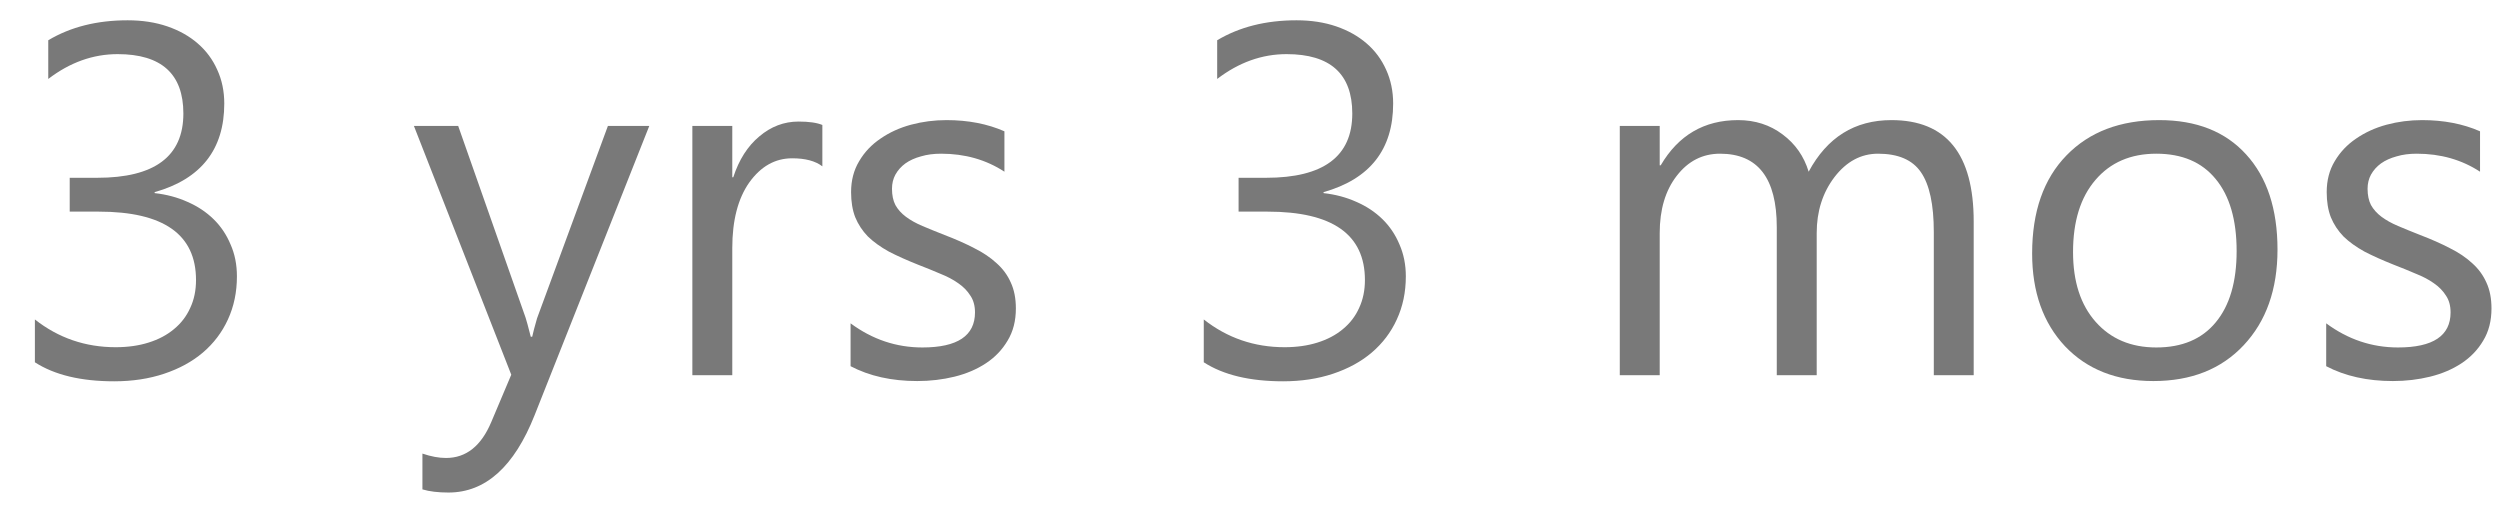 <svg width="69" height="14" viewBox="0 0 69 14" fill="none" xmlns="http://www.w3.org/2000/svg">
<path d="M64.203 10.107V8.924C64.803 9.368 65.464 9.59 66.185 9.59C67.153 9.59 67.636 9.267 67.636 8.622C67.636 8.439 67.594 8.284 67.509 8.159C67.428 8.029 67.316 7.914 67.173 7.816C67.034 7.717 66.868 7.63 66.675 7.554C66.487 7.473 66.284 7.39 66.064 7.305C65.76 7.184 65.491 7.064 65.258 6.943C65.029 6.817 64.837 6.678 64.68 6.526C64.528 6.369 64.412 6.192 64.331 5.995C64.255 5.798 64.217 5.568 64.217 5.303C64.217 4.981 64.29 4.696 64.438 4.45C64.586 4.199 64.783 3.991 65.029 3.825C65.276 3.655 65.556 3.527 65.869 3.442C66.187 3.357 66.514 3.315 66.85 3.315C67.446 3.315 67.979 3.418 68.449 3.624V4.739C67.943 4.408 67.361 4.242 66.702 4.242C66.496 4.242 66.311 4.266 66.145 4.316C65.979 4.361 65.836 4.425 65.715 4.511C65.598 4.596 65.507 4.699 65.439 4.82C65.377 4.936 65.345 5.066 65.345 5.209C65.345 5.388 65.377 5.538 65.439 5.659C65.507 5.78 65.603 5.888 65.728 5.982C65.854 6.076 66.006 6.161 66.185 6.237C66.364 6.313 66.568 6.396 66.796 6.486C67.101 6.602 67.374 6.723 67.616 6.849C67.858 6.969 68.064 7.108 68.234 7.265C68.404 7.417 68.534 7.594 68.624 7.796C68.718 7.997 68.765 8.237 68.765 8.515C68.765 8.855 68.689 9.151 68.537 9.401C68.389 9.652 68.189 9.861 67.939 10.026C67.688 10.192 67.399 10.315 67.072 10.396C66.745 10.476 66.402 10.517 66.044 10.517C65.336 10.517 64.723 10.38 64.203 10.107Z" fill="#797979"/>
<path d="M59.433 10.517C58.416 10.517 57.603 10.197 56.994 9.556C56.39 8.911 56.087 8.058 56.087 6.996C56.087 5.841 56.403 4.938 57.035 4.289C57.666 3.639 58.519 3.315 59.594 3.315C60.62 3.315 61.419 3.63 61.993 4.262C62.57 4.893 62.859 5.769 62.859 6.889C62.859 7.986 62.548 8.866 61.925 9.529C61.307 10.188 60.477 10.517 59.433 10.517ZM59.514 4.242C58.806 4.242 58.246 4.484 57.834 4.967C57.422 5.447 57.216 6.109 57.216 6.956C57.216 7.771 57.424 8.414 57.841 8.884C58.257 9.354 58.815 9.59 59.514 9.59C60.226 9.59 60.772 9.359 61.153 8.898C61.538 8.436 61.731 7.78 61.731 6.929C61.731 6.069 61.538 5.406 61.153 4.941C60.772 4.475 60.226 4.242 59.514 4.242Z" fill="#797979"/>
<path d="M54.474 10.355H53.373V6.405C53.373 5.644 53.254 5.093 53.017 4.752C52.784 4.412 52.39 4.242 51.834 4.242C51.364 4.242 50.963 4.457 50.632 4.887C50.305 5.317 50.141 5.832 50.141 6.432V10.355H49.039V6.271C49.039 4.918 48.518 4.242 47.474 4.242C46.99 4.242 46.592 4.446 46.278 4.853C45.965 5.256 45.808 5.783 45.808 6.432V10.355H44.706V3.476H45.808V4.564H45.835C46.323 3.731 47.035 3.315 47.971 3.315C48.441 3.315 48.851 3.447 49.201 3.711C49.55 3.971 49.79 4.313 49.919 4.739C50.43 3.789 51.191 3.315 52.204 3.315C53.718 3.315 54.474 4.249 54.474 6.116V10.355Z" fill="#797979"/>
<path d="M38.801 7.628C38.801 8.062 38.718 8.459 38.552 8.817C38.391 9.171 38.16 9.475 37.86 9.731C37.565 9.982 37.208 10.176 36.792 10.315C36.375 10.454 35.916 10.524 35.415 10.524C34.496 10.524 33.766 10.349 33.224 9.999V8.817C33.874 9.328 34.617 9.583 35.455 9.583C35.791 9.583 36.093 9.54 36.362 9.455C36.635 9.37 36.868 9.247 37.061 9.086C37.258 8.925 37.408 8.73 37.511 8.501C37.618 8.273 37.672 8.015 37.672 7.729C37.672 6.47 36.776 5.841 34.985 5.841H34.185V4.907H34.944C36.53 4.907 37.323 4.316 37.323 3.133C37.323 2.041 36.718 1.494 35.509 1.494C34.828 1.494 34.19 1.723 33.594 2.179V1.111C34.208 0.744 34.938 0.56 35.784 0.56C36.187 0.56 36.552 0.616 36.879 0.728C37.206 0.84 37.486 0.997 37.719 1.199C37.952 1.4 38.131 1.642 38.257 1.924C38.386 2.206 38.451 2.518 38.451 2.858C38.451 4.125 37.811 4.941 36.53 5.303V5.33C36.857 5.366 37.159 5.447 37.437 5.572C37.715 5.693 37.954 5.852 38.156 6.049C38.357 6.246 38.514 6.479 38.626 6.748C38.742 7.012 38.801 7.305 38.801 7.628Z" fill="#797979"/>
<path d="M23.476 10.107V8.924C24.077 9.368 24.737 9.59 25.458 9.59C26.426 9.59 26.91 9.267 26.91 8.622C26.91 8.439 26.867 8.284 26.782 8.159C26.701 8.029 26.589 7.914 26.446 7.816C26.307 7.717 26.141 7.63 25.949 7.554C25.761 7.473 25.557 7.39 25.337 7.305C25.033 7.184 24.764 7.064 24.531 6.943C24.303 6.817 24.11 6.678 23.953 6.526C23.801 6.369 23.685 6.192 23.604 5.995C23.528 5.798 23.49 5.568 23.49 5.303C23.49 4.981 23.564 4.696 23.712 4.45C23.859 4.199 24.056 3.991 24.303 3.825C24.549 3.655 24.829 3.527 25.143 3.442C25.461 3.357 25.788 3.315 26.123 3.315C26.719 3.315 27.252 3.418 27.722 3.624V4.739C27.216 4.408 26.634 4.242 25.976 4.242C25.77 4.242 25.584 4.266 25.418 4.316C25.252 4.361 25.109 4.425 24.988 4.511C24.872 4.596 24.78 4.699 24.713 4.82C24.65 4.936 24.619 5.066 24.619 5.209C24.619 5.388 24.65 5.538 24.713 5.659C24.78 5.78 24.876 5.888 25.002 5.982C25.127 6.076 25.279 6.161 25.458 6.237C25.637 6.313 25.841 6.396 26.07 6.486C26.374 6.602 26.648 6.723 26.889 6.849C27.131 6.969 27.337 7.108 27.507 7.265C27.678 7.417 27.808 7.594 27.897 7.796C27.991 7.997 28.038 8.237 28.038 8.515C28.038 8.855 27.962 9.151 27.81 9.401C27.662 9.652 27.463 9.861 27.212 10.026C26.961 10.192 26.672 10.315 26.345 10.396C26.018 10.476 25.676 10.517 25.317 10.517C24.61 10.517 23.996 10.38 23.476 10.107Z" fill="#797979"/>
<path d="M22.697 4.591C22.504 4.443 22.227 4.369 21.864 4.369C21.394 4.369 21 4.591 20.681 5.035C20.368 5.478 20.211 6.083 20.211 6.848V10.355H19.109V3.476H20.211V4.893H20.238C20.395 4.41 20.634 4.034 20.957 3.765C21.279 3.492 21.64 3.355 22.039 3.355C22.325 3.355 22.545 3.386 22.697 3.449V4.591Z" fill="#797979"/>
<path d="M17.92 3.476L14.756 11.457C14.192 12.882 13.399 13.594 12.378 13.594C12.091 13.594 11.851 13.565 11.659 13.507V12.519C11.896 12.6 12.113 12.64 12.31 12.64C12.866 12.64 13.282 12.308 13.56 11.646L14.111 10.342L11.424 3.476H12.646L14.507 8.77C14.53 8.837 14.577 9.012 14.649 9.294H14.689C14.711 9.187 14.756 9.016 14.823 8.784L16.778 3.476H17.92Z" fill="#797979"/>
<path d="M6.539 7.628C6.539 8.062 6.456 8.459 6.291 8.817C6.129 9.171 5.899 9.475 5.599 9.731C5.303 9.982 4.947 10.176 4.53 10.315C4.114 10.454 3.655 10.524 3.153 10.524C2.235 10.524 1.505 10.349 0.963 9.999V8.817C1.612 9.328 2.356 9.583 3.193 9.583C3.529 9.583 3.832 9.54 4.1 9.455C4.374 9.37 4.606 9.247 4.799 9.086C4.996 8.925 5.146 8.73 5.249 8.501C5.357 8.273 5.41 8.015 5.41 7.729C5.41 6.47 4.515 5.841 2.723 5.841H1.924V4.907H2.683C4.268 4.907 5.061 4.316 5.061 3.133C5.061 2.041 4.456 1.494 3.247 1.494C2.566 1.494 1.928 1.723 1.332 2.179V1.111C1.946 0.744 2.676 0.56 3.523 0.56C3.926 0.56 4.291 0.616 4.618 0.728C4.945 0.84 5.225 0.997 5.457 1.199C5.69 1.4 5.87 1.642 5.995 1.924C6.125 2.206 6.19 2.518 6.19 2.858C6.19 4.125 5.549 4.941 4.268 5.303V5.33C4.595 5.366 4.898 5.447 5.175 5.572C5.453 5.693 5.693 5.852 5.894 6.049C6.096 6.246 6.252 6.479 6.364 6.748C6.481 7.012 6.539 7.305 6.539 7.628Z" fill="#797979"/>
</svg>

